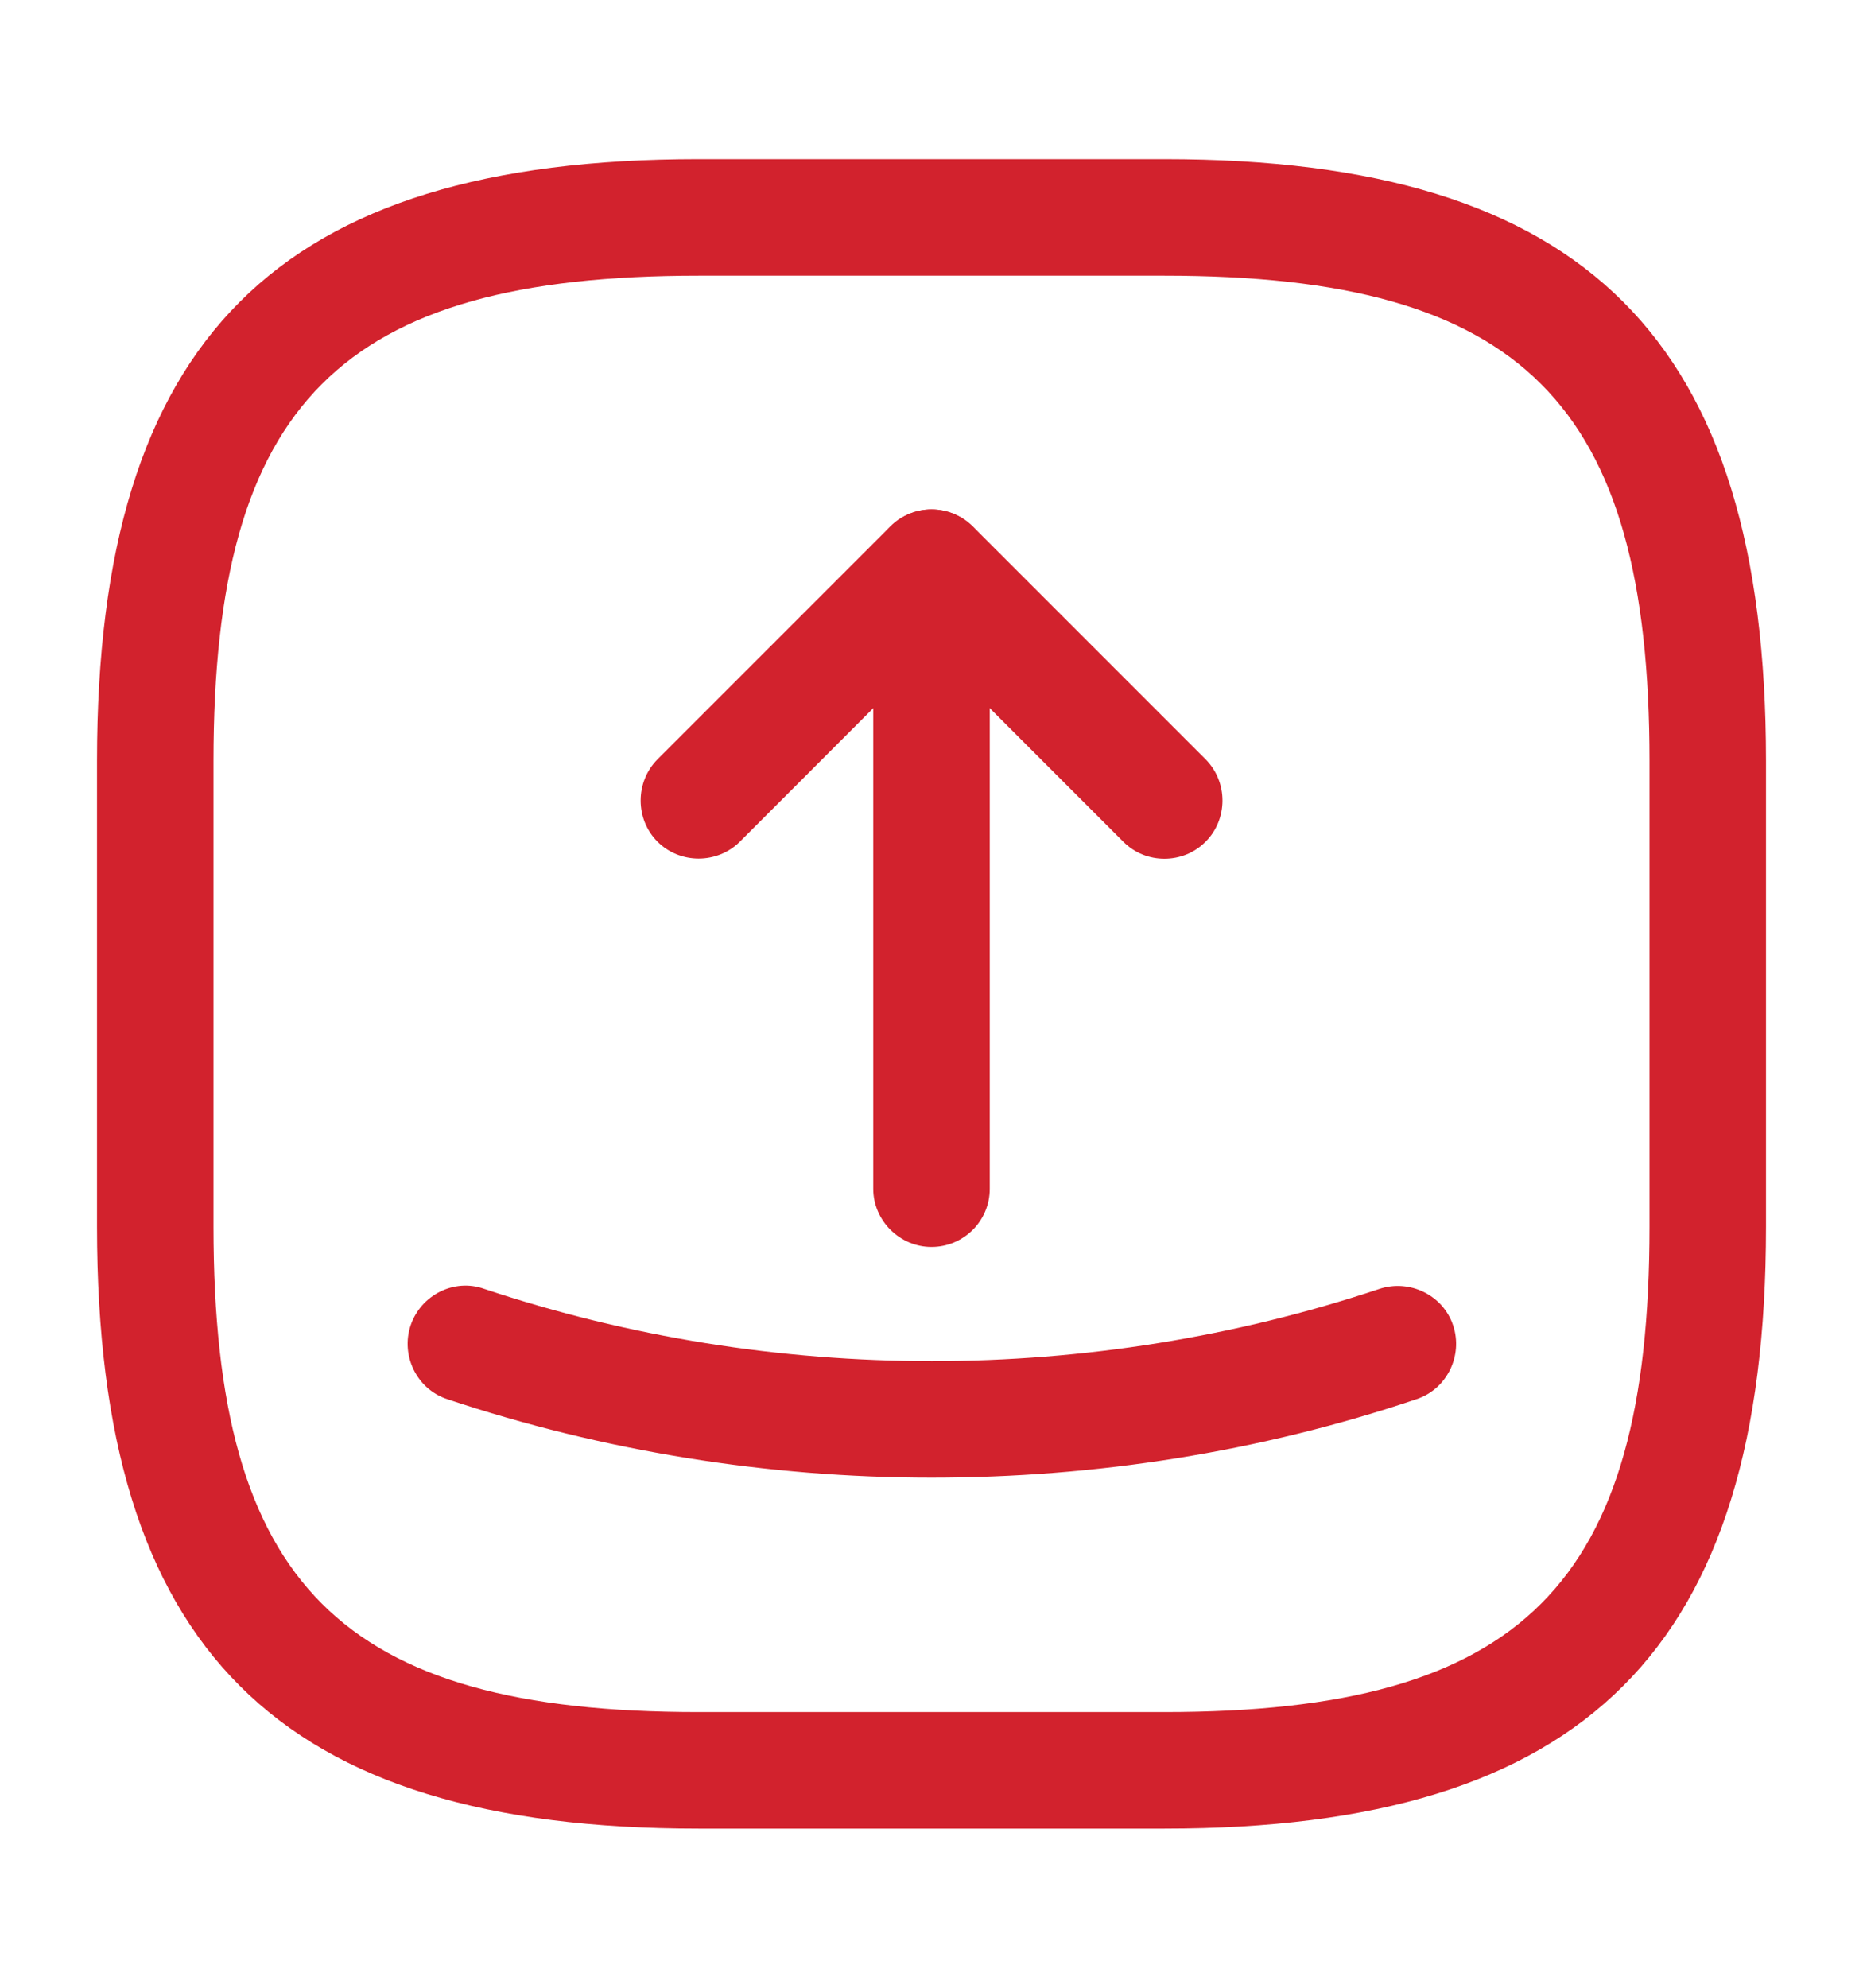 <svg width="15" height="16" viewBox="0 0 15 16" fill="none" xmlns="http://www.w3.org/2000/svg">
<path d="M9.375 14.719H5.625C2.231 14.719 0.781 13.269 0.781 9.875V6.125C0.781 2.731 2.231 1.281 5.625 1.281H9.375C12.769 1.281 14.219 2.731 14.219 6.125V9.875C14.219 13.269 12.769 14.719 9.375 14.719ZM5.625 2.219C2.744 2.219 1.719 3.244 1.719 6.125V9.875C1.719 12.756 2.744 13.781 5.625 13.781H9.375C12.256 13.781 13.281 12.756 13.281 9.875V6.125C13.281 3.244 12.256 2.219 9.375 2.219H5.625Z" fill="#D2222D"/>
<path d="M9.375 6.912C9.257 6.912 9.138 6.869 9.044 6.775L7.5 5.231L5.957 6.775C5.775 6.956 5.475 6.956 5.294 6.775C5.113 6.594 5.113 6.294 5.294 6.112L7.169 4.237C7.35 4.056 7.65 4.056 7.832 4.237L9.707 6.112C9.888 6.294 9.888 6.594 9.707 6.775C9.613 6.869 9.494 6.912 9.375 6.912Z" fill="#D2222D"/>
<path d="M7.5 10.037C7.244 10.037 7.031 9.825 7.031 9.569V4.569C7.031 4.312 7.244 4.1 7.5 4.1C7.756 4.1 7.969 4.312 7.969 4.569V9.569C7.969 9.831 7.756 10.037 7.5 10.037Z" fill="#D2222D"/>
<path d="M7.5 11.894C6.181 11.894 4.856 11.681 3.6 11.262C3.356 11.181 3.225 10.912 3.306 10.669C3.388 10.425 3.656 10.287 3.9 10.375C6.225 11.15 8.781 11.15 11.106 10.375C11.35 10.294 11.619 10.425 11.7 10.669C11.781 10.912 11.65 11.181 11.406 11.262C10.144 11.688 8.819 11.894 7.5 11.894Z" fill="#D2222D"/>
</svg>
